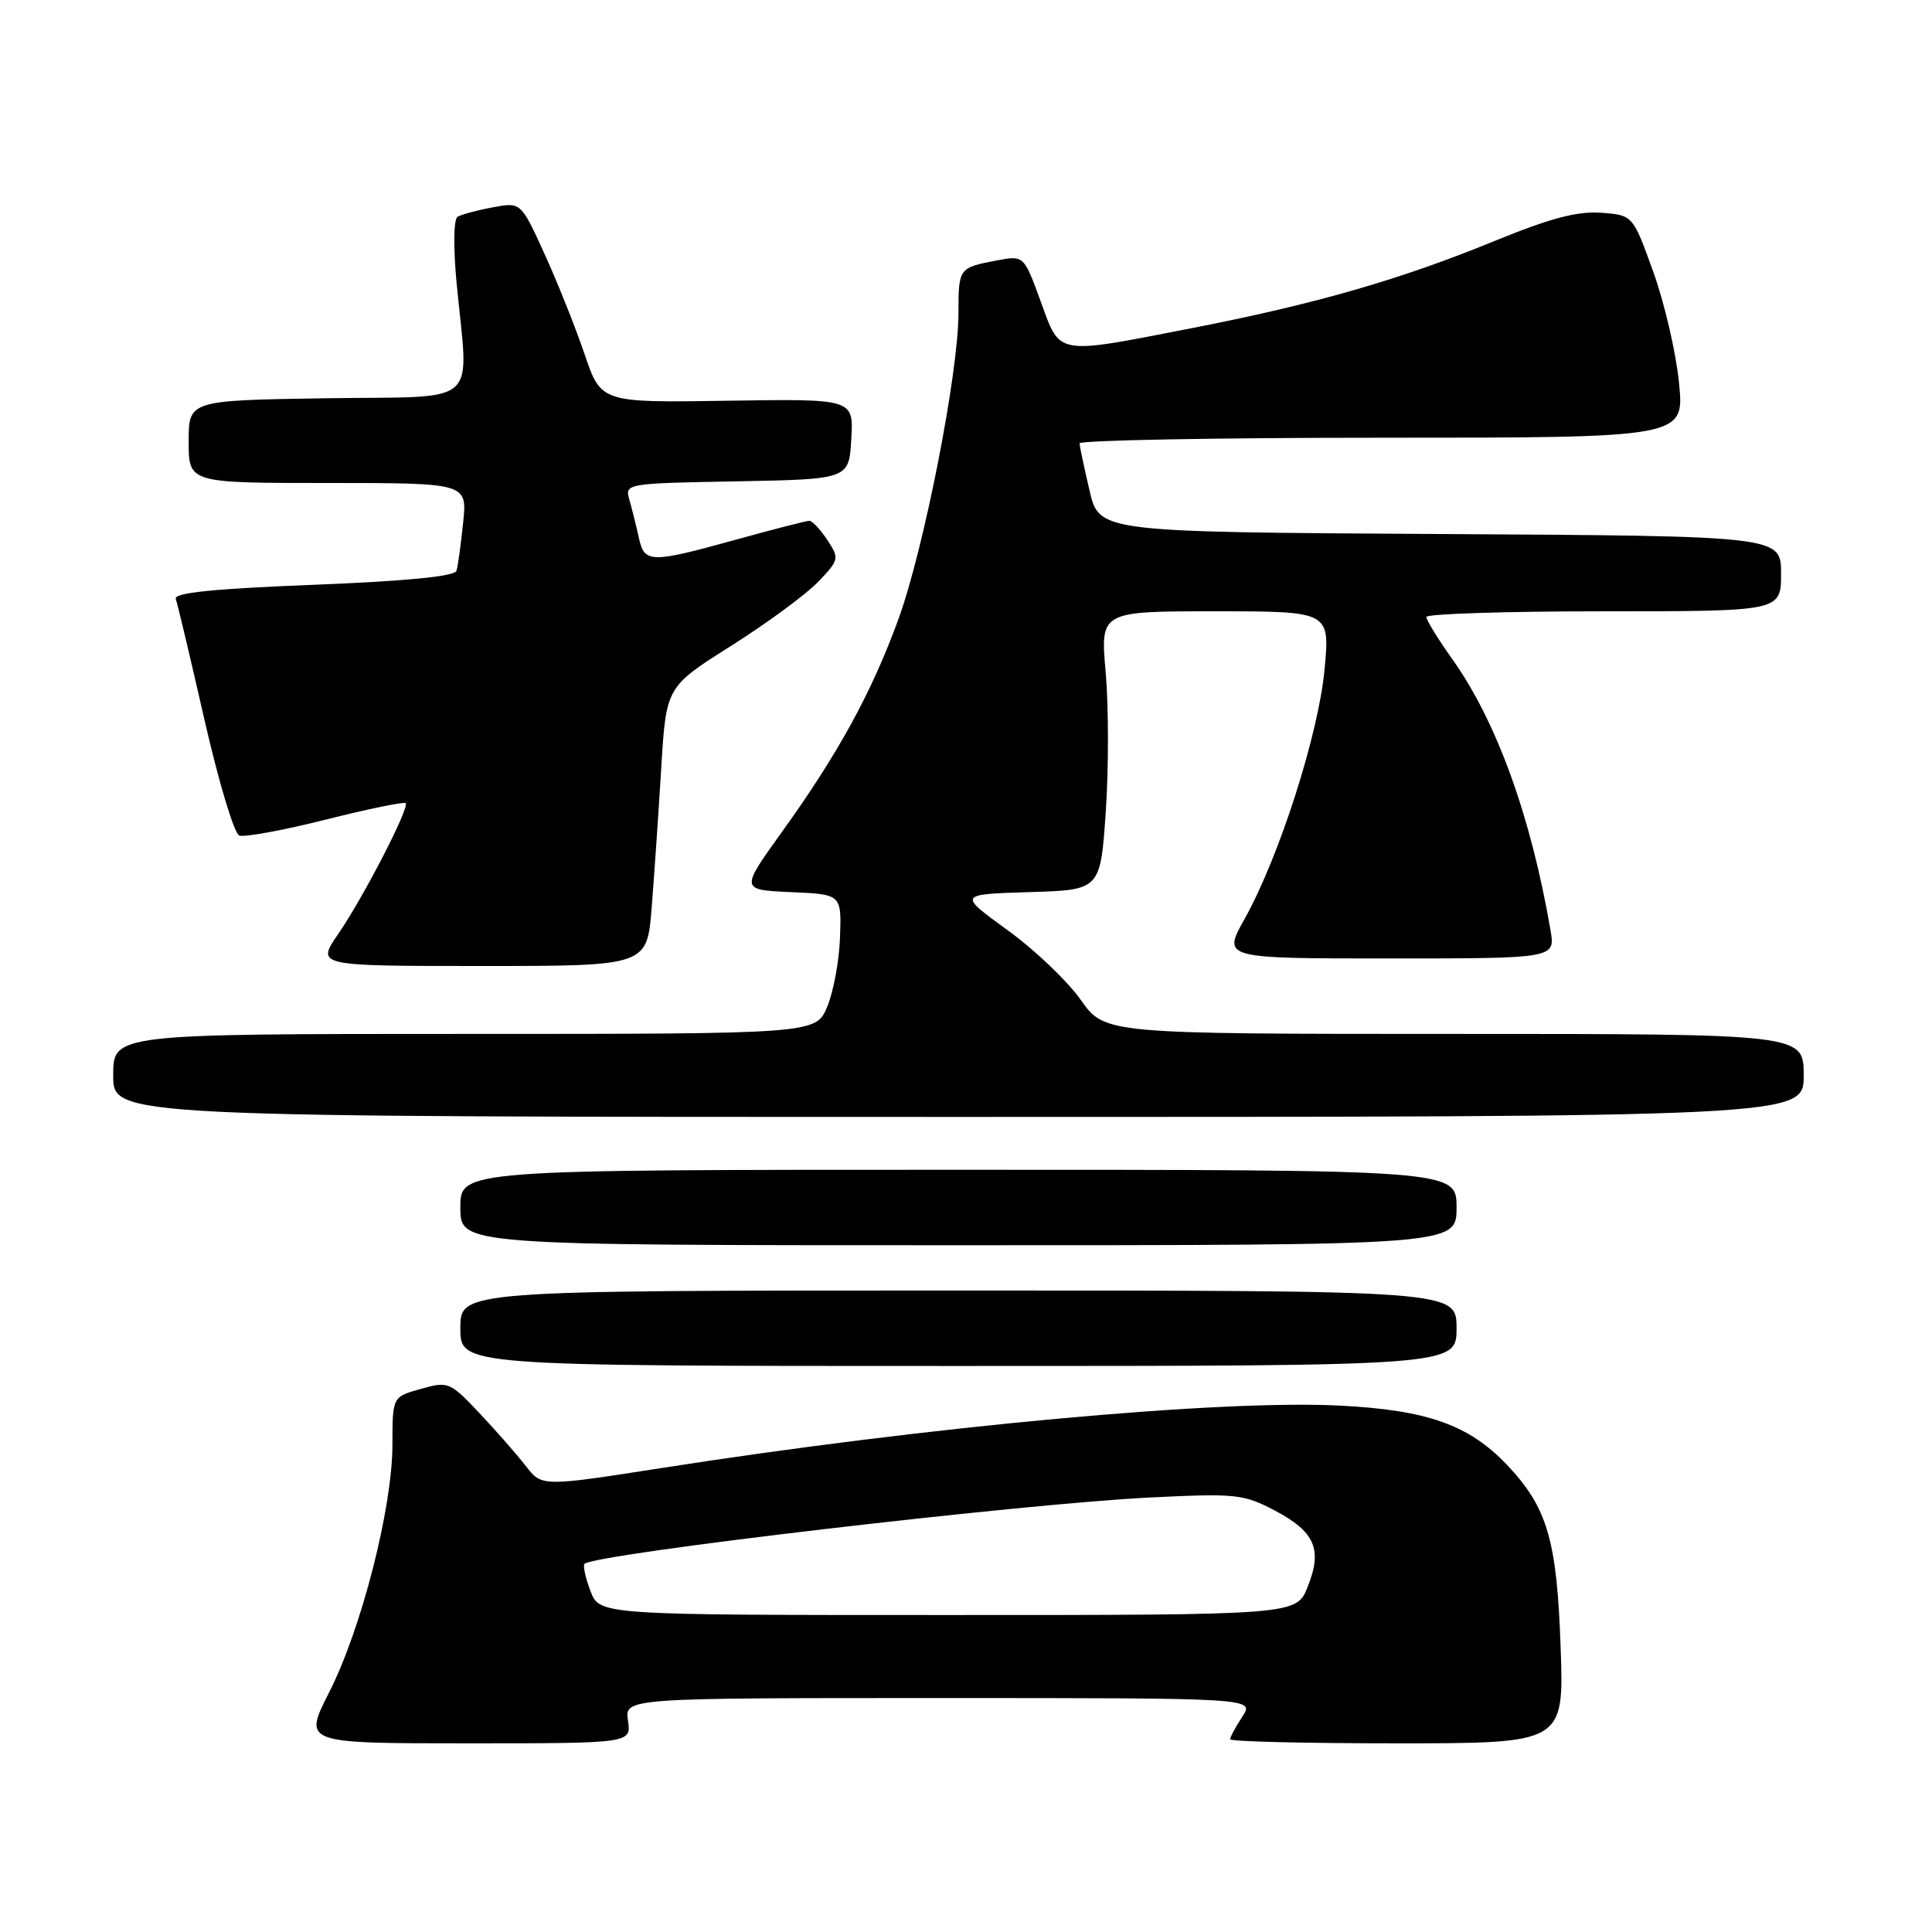 <?xml version="1.0" encoding="UTF-8" standalone="no"?>
<!DOCTYPE svg PUBLIC "-//W3C//DTD SVG 1.1//EN" "http://www.w3.org/Graphics/SVG/1.1/DTD/svg11.dtd" >
<svg xmlns="http://www.w3.org/2000/svg" xmlns:xlink="http://www.w3.org/1999/xlink" version="1.1" viewBox="0 0 256 256">
 <g >
 <path fill="currentColor"
d=" M 83.21 228.00 C 82.77 225.00 82.77 225.00 124.50 225.00 C 166.23 225.00 166.23 225.00 164.62 227.46 C 163.73 228.82 163.00 230.17 163.00 230.46 C 163.00 230.76 172.95 231.00 185.12 231.00 C 207.24 231.00 207.24 231.00 206.79 218.25 C 206.30 204.06 205.03 199.75 199.70 194.12 C 194.65 188.80 189.14 186.84 177.53 186.25 C 161.65 185.44 122.99 189.00 87.73 194.51 C 71.79 197.00 71.79 197.00 69.67 194.25 C 68.50 192.74 65.73 189.58 63.52 187.24 C 59.61 183.10 59.39 183.01 55.75 184.04 C 52.00 185.09 52.00 185.09 52.00 191.42 C 52.00 199.76 47.90 215.82 43.61 224.25 C 40.18 231.00 40.18 231.00 61.92 231.00 C 83.65 231.00 83.65 231.00 83.21 228.00 Z  M 193.00 176.00 C 193.00 171.00 193.00 171.00 127.00 171.00 C 61.00 171.00 61.00 171.00 61.00 176.00 C 61.00 181.00 61.00 181.00 127.00 181.00 C 193.00 181.00 193.00 181.00 193.00 176.00 Z  M 193.00 160.00 C 193.00 155.00 193.00 155.00 127.00 155.00 C 61.00 155.00 61.00 155.00 61.00 160.00 C 61.00 165.00 61.00 165.00 127.00 165.00 C 193.00 165.00 193.00 165.00 193.00 160.00 Z  M 239.00 142.50 C 239.00 137.00 239.00 137.00 192.69 137.00 C 146.39 137.00 146.39 137.00 143.20 132.48 C 141.45 130.00 137.08 125.83 133.48 123.23 C 126.96 118.50 126.96 118.50 136.38 118.21 C 145.81 117.93 145.81 117.93 146.52 107.56 C 146.91 101.86 146.90 93.55 146.51 89.10 C 145.79 81.00 145.79 81.00 161.01 81.00 C 176.23 81.00 176.23 81.00 175.51 88.70 C 174.71 97.30 169.50 113.55 164.92 121.75 C 161.98 127.00 161.98 127.00 184.04 127.00 C 206.09 127.00 206.09 127.00 205.45 123.25 C 202.86 108.18 198.31 95.60 192.45 87.36 C 190.55 84.69 189.00 82.17 189.00 81.75 C 189.00 81.34 199.57 81.00 212.50 81.00 C 236.00 81.00 236.00 81.00 236.00 76.01 C 236.00 71.02 236.00 71.02 190.83 70.76 C 145.65 70.50 145.65 70.50 144.37 65.00 C 143.66 61.98 143.07 59.16 143.04 58.75 C 143.02 58.34 161.05 58.00 183.10 58.00 C 223.20 58.00 223.20 58.00 222.48 50.75 C 222.09 46.76 220.55 40.12 219.06 36.00 C 216.36 28.50 216.36 28.50 212.14 28.19 C 209.02 27.96 205.40 28.92 198.14 31.89 C 185.62 37.03 174.37 40.27 158.03 43.46 C 139.70 47.03 140.54 47.18 137.89 39.92 C 135.67 33.84 135.67 33.84 132.09 34.51 C 127.05 35.46 127.00 35.52 127.00 41.49 C 127.00 49.46 122.42 72.78 119.04 82.06 C 115.49 91.78 111.08 99.84 103.63 110.21 C 98.09 117.91 98.09 117.91 104.79 118.21 C 111.50 118.50 111.50 118.50 111.31 124.13 C 111.21 127.22 110.45 131.38 109.62 133.38 C 108.10 137.00 108.10 137.00 61.55 137.00 C 15.00 137.00 15.00 137.00 15.00 142.50 C 15.00 148.00 15.00 148.00 127.00 148.00 C 239.00 148.00 239.00 148.00 239.00 142.50 Z  M 86.35 120.25 C 86.69 115.99 87.26 107.66 87.62 101.75 C 88.27 91.01 88.27 91.01 96.89 85.57 C 101.62 82.58 106.80 78.77 108.39 77.11 C 111.20 74.19 111.24 74.01 109.62 71.54 C 108.70 70.15 107.63 69.01 107.23 69.01 C 106.83 69.02 102.45 70.14 97.51 71.51 C 86.15 74.65 85.39 74.64 84.65 71.25 C 84.32 69.74 83.76 67.50 83.41 66.28 C 82.78 64.06 82.82 64.05 97.64 63.78 C 112.50 63.50 112.50 63.50 112.80 58.17 C 113.11 52.84 113.11 52.84 96.37 53.10 C 79.64 53.36 79.64 53.36 77.46 46.93 C 76.26 43.39 73.87 37.41 72.15 33.64 C 69.02 26.77 69.02 26.77 65.27 27.48 C 63.20 27.86 61.11 28.43 60.62 28.73 C 60.11 29.05 60.06 32.77 60.49 37.39 C 62.09 54.20 64.04 52.46 43.25 52.77 C 25.00 53.05 25.00 53.05 25.00 58.52 C 25.00 64.00 25.00 64.00 43.45 64.00 C 61.91 64.00 61.91 64.00 61.37 69.25 C 61.07 72.14 60.68 75.01 60.49 75.63 C 60.27 76.37 53.88 77.00 41.51 77.49 C 28.25 78.01 22.99 78.55 23.29 79.36 C 23.52 79.99 25.23 87.19 27.09 95.37 C 28.96 103.55 31.03 110.46 31.70 110.71 C 32.37 110.97 37.52 110.02 43.14 108.61 C 48.77 107.19 53.54 106.21 53.75 106.42 C 54.31 106.97 48.21 118.80 44.82 123.75 C 41.90 128.00 41.90 128.00 63.82 128.00 C 85.74 128.00 85.74 128.00 86.35 120.25 Z  M 78.24 210.82 C 77.58 209.06 77.22 207.45 77.45 207.22 C 78.77 205.90 135.42 199.25 152.48 198.42 C 163.75 197.87 164.77 197.97 168.93 200.16 C 174.25 202.98 175.26 205.30 173.27 210.27 C 171.79 214.00 171.79 214.00 125.61 214.00 C 79.44 214.00 79.44 214.00 78.24 210.82 Z "/>
</g>
</svg>